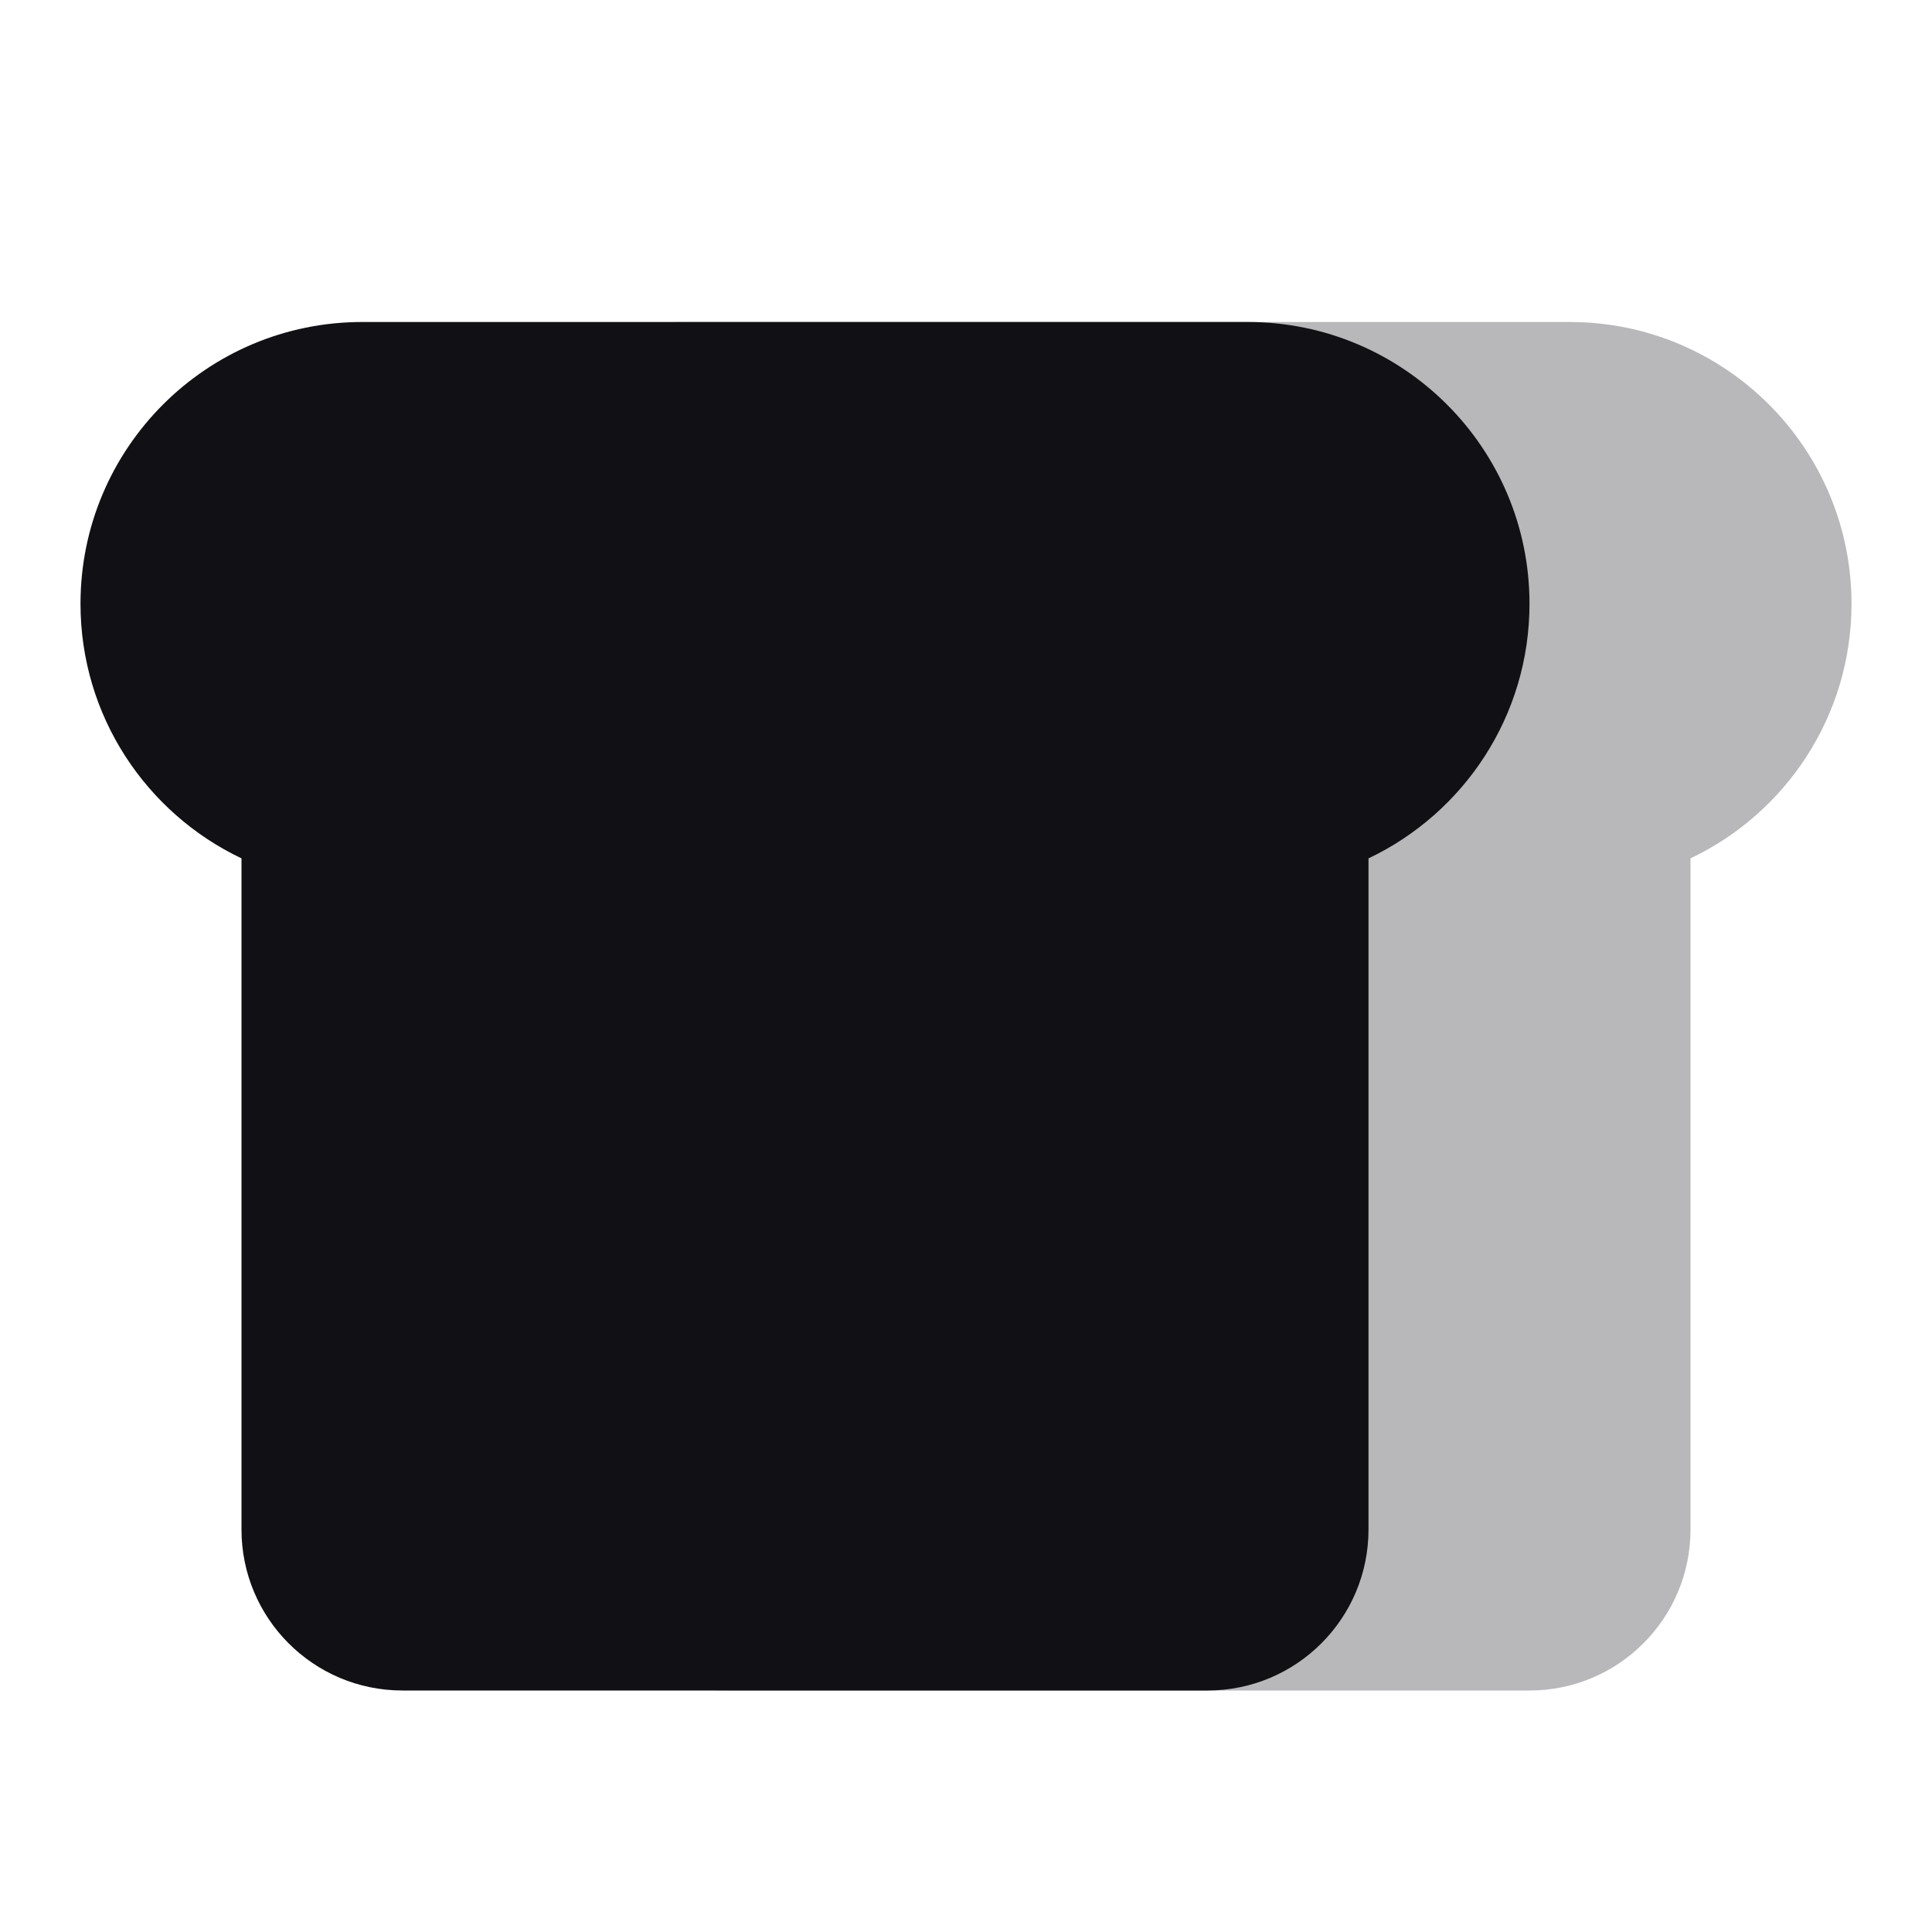 <svg width="24" height="24" viewBox="0 0 24 24" fill="none" xmlns="http://www.w3.org/2000/svg">
<g id="Property 2=Bread">
<path id="Combined Shape Copy" opacity="0.3" fill-rule="evenodd" clip-rule="evenodd" d="M8.5 4C6.567 4 5 5.567 5 7.5C5 8.896 5.818 10.101 7 10.663V19C7 20.105 7.895 21 9 21H19C20.105 21 21 20.105 21 19V10.663C22.183 10.101 23 8.896 23 7.5C23 5.567 21.433 4 19.5 4H8.5Z" fill="#111014"/>
<path id="Combined Shape" fill-rule="evenodd" clip-rule="evenodd" d="M4.5 4C2.567 4 1 5.567 1 7.5C1 8.896 1.818 10.101 3 10.663V19C3 20.105 3.895 21 5 21H15C16.105 21 17 20.105 17 19V10.663C18.183 10.101 19 8.896 19 7.5C19 5.567 17.433 4 15.5 4H4.5Z" fill="#111014"/>
</g>
</svg>
